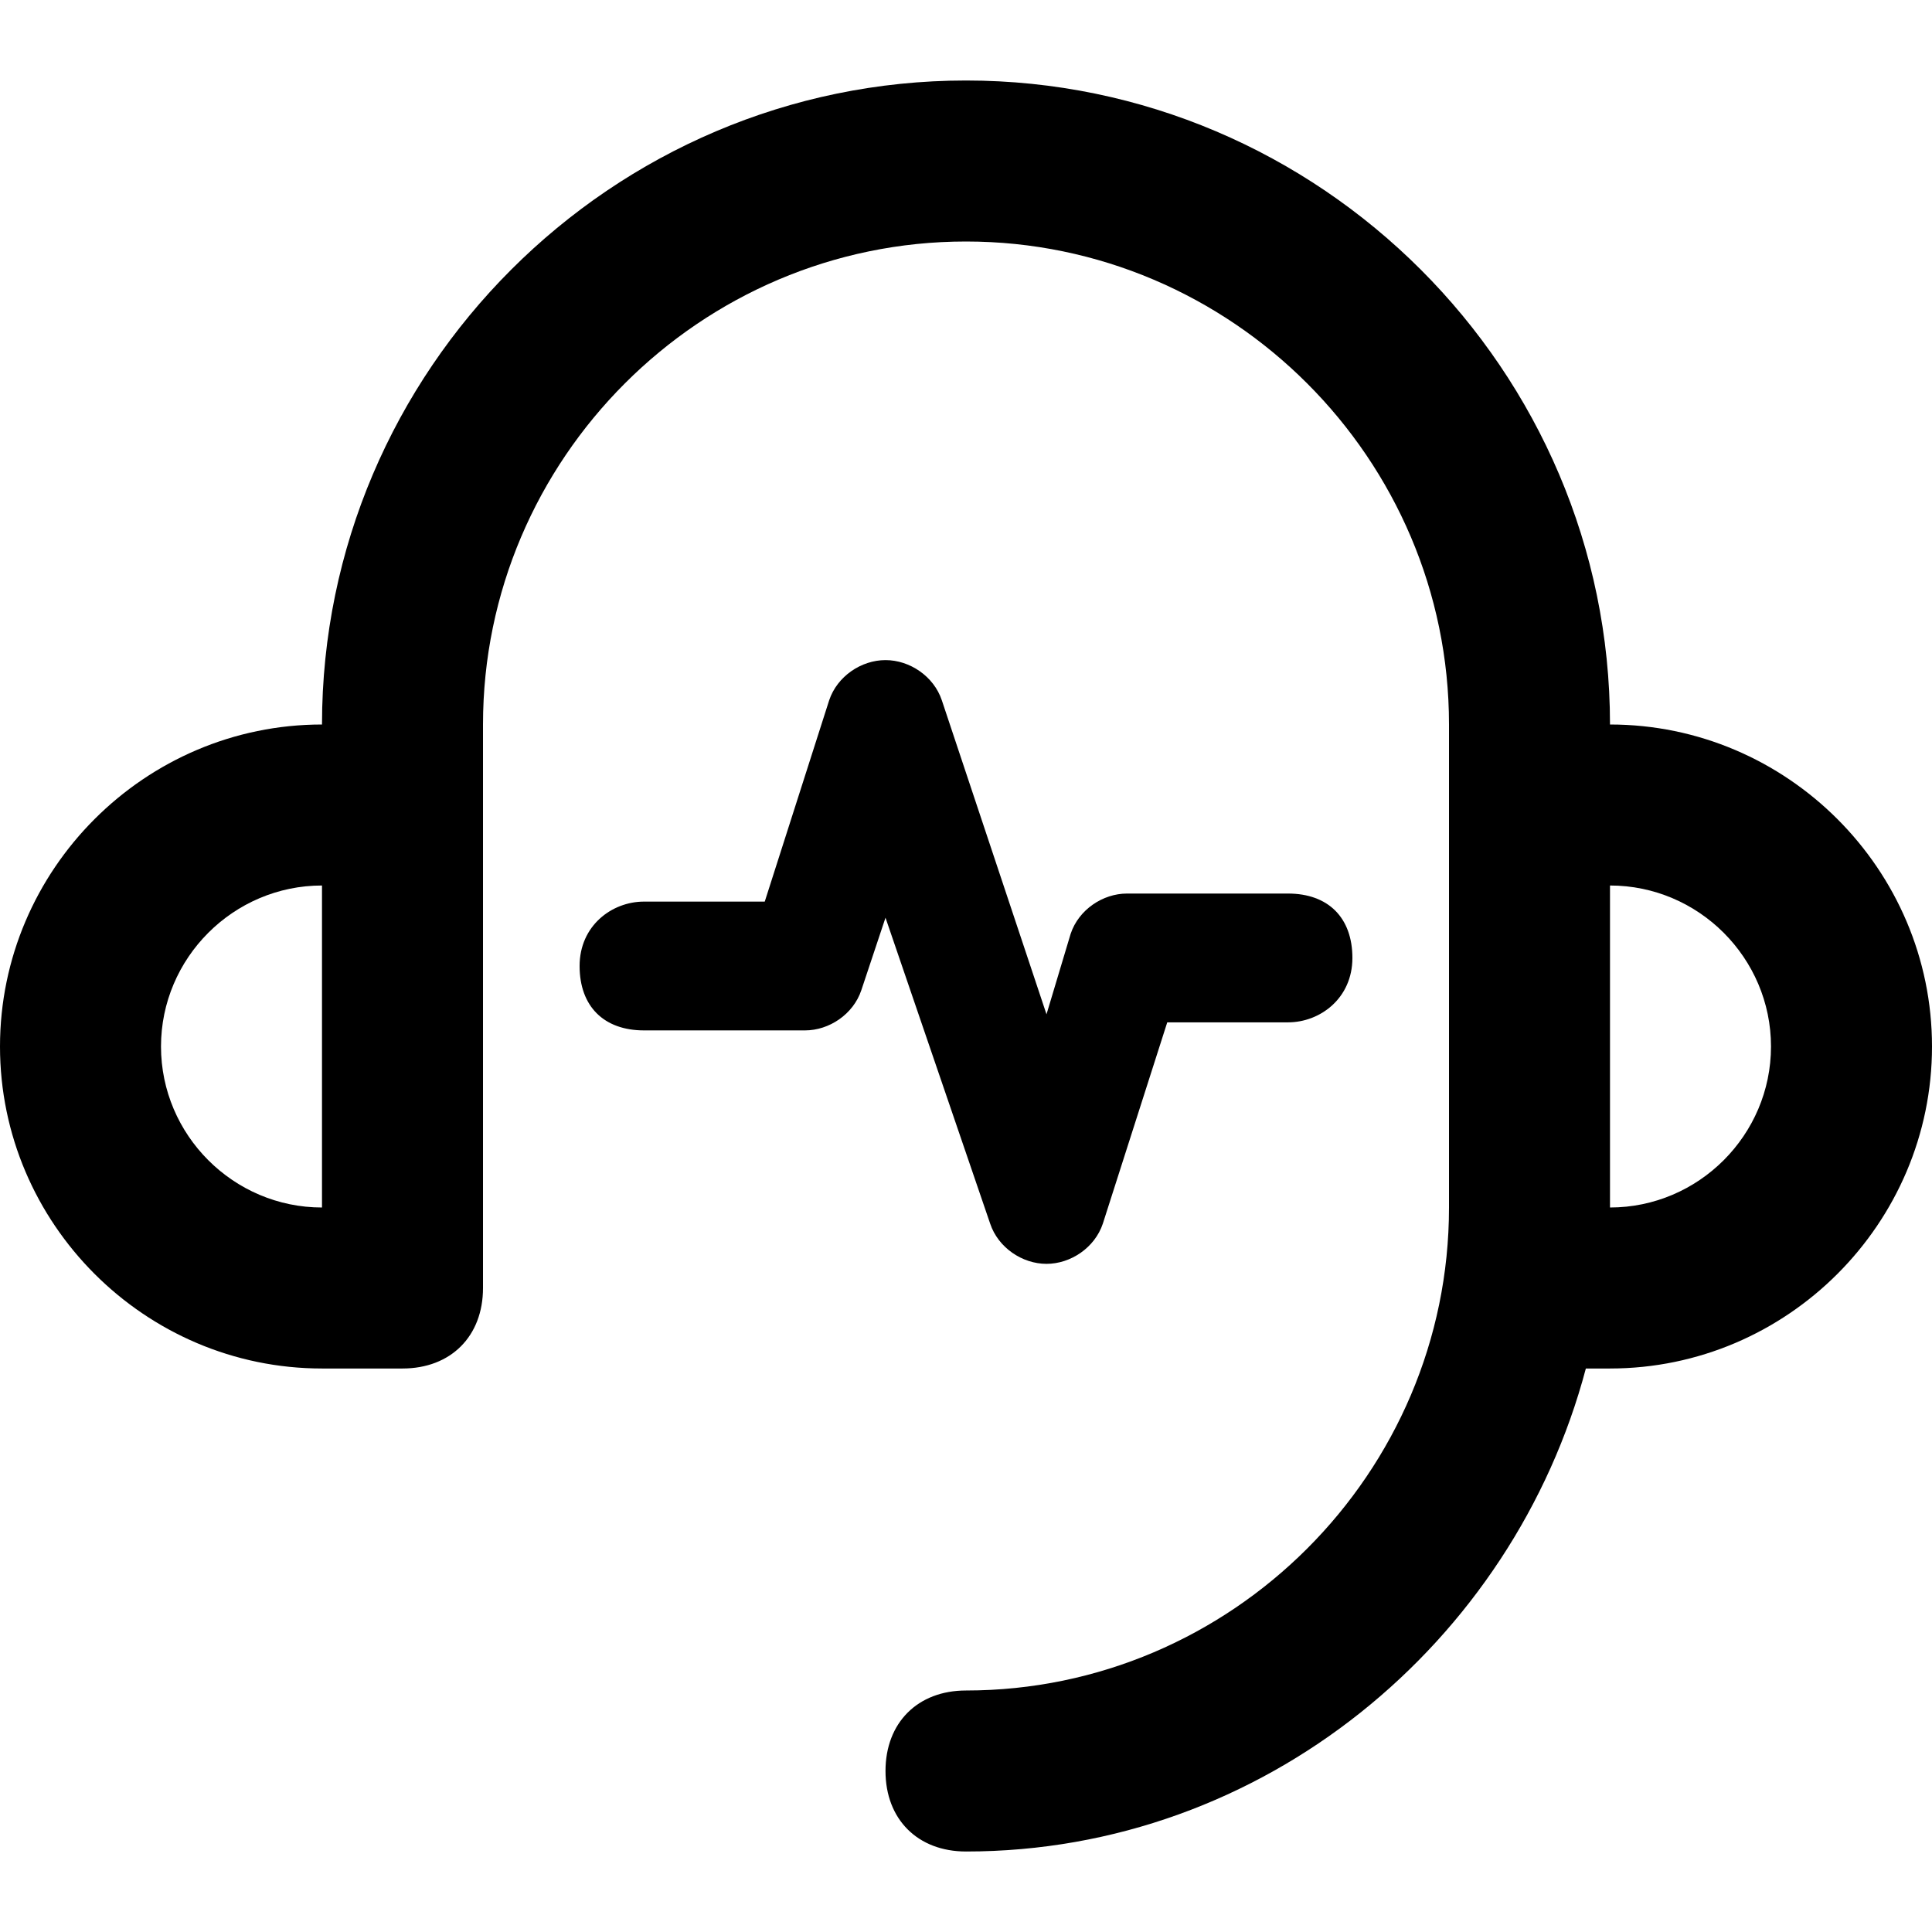 <svg class="icon" viewBox="0 0 1024 1024" version="1.1" xmlns="http://www.w3.org/2000/svg"
     width="16" height="16">
    <path d="M524.8 648.533c4.267 12.8 17.067 21.333 29.867 21.333s25.6-8.533 29.867-21.333l34.133-106.667H682.667c17.067 0 34.133-12.8 34.133-34.133s-12.8-34.133-34.133-34.133h-85.333c-12.8 0-25.6 8.533-29.867 21.333l-12.8 42.667-55.467-166.4c-4.267-12.8-17.067-21.333-29.867-21.333s-25.6 8.533-29.867 21.333l-34.133 106.667H341.333c-17.067 0-34.133 12.8-34.133 34.133s12.8 34.133 34.133 34.133h85.333c12.8 0 25.6-8.533 29.867-21.333l12.8-38.4 55.467 162.133z"
    ></path>
    <path d="M853.333 384c0-187.733-153.6-341.333-341.333-341.333S170.667 196.267 170.667 384c-93.867 0-170.667 76.8-170.667 170.667s76.8 170.667 170.667 170.667h42.667c25.6 0 42.667-17.067 42.667-42.667V384c0-140.8 115.2-256 256-256s256 115.2 256 256v256c0 140.8-115.2 256-256 256-25.6 0-42.667 17.067-42.667 42.667s17.067 42.667 42.667 42.667c157.867 0 290.133-110.933 328.533-256h12.8c93.867 0 170.667-76.8 170.667-170.667s-76.8-170.667-170.667-170.667zM85.333 554.667c0-46.933 38.4-85.333 85.333-85.333v170.667c-46.933 0-85.333-38.4-85.333-85.333z m768 85.333v-170.667c46.933 0 85.333 38.4 85.333 85.333s-38.4 85.333-85.333 85.333z"
    ></path>
</svg>
